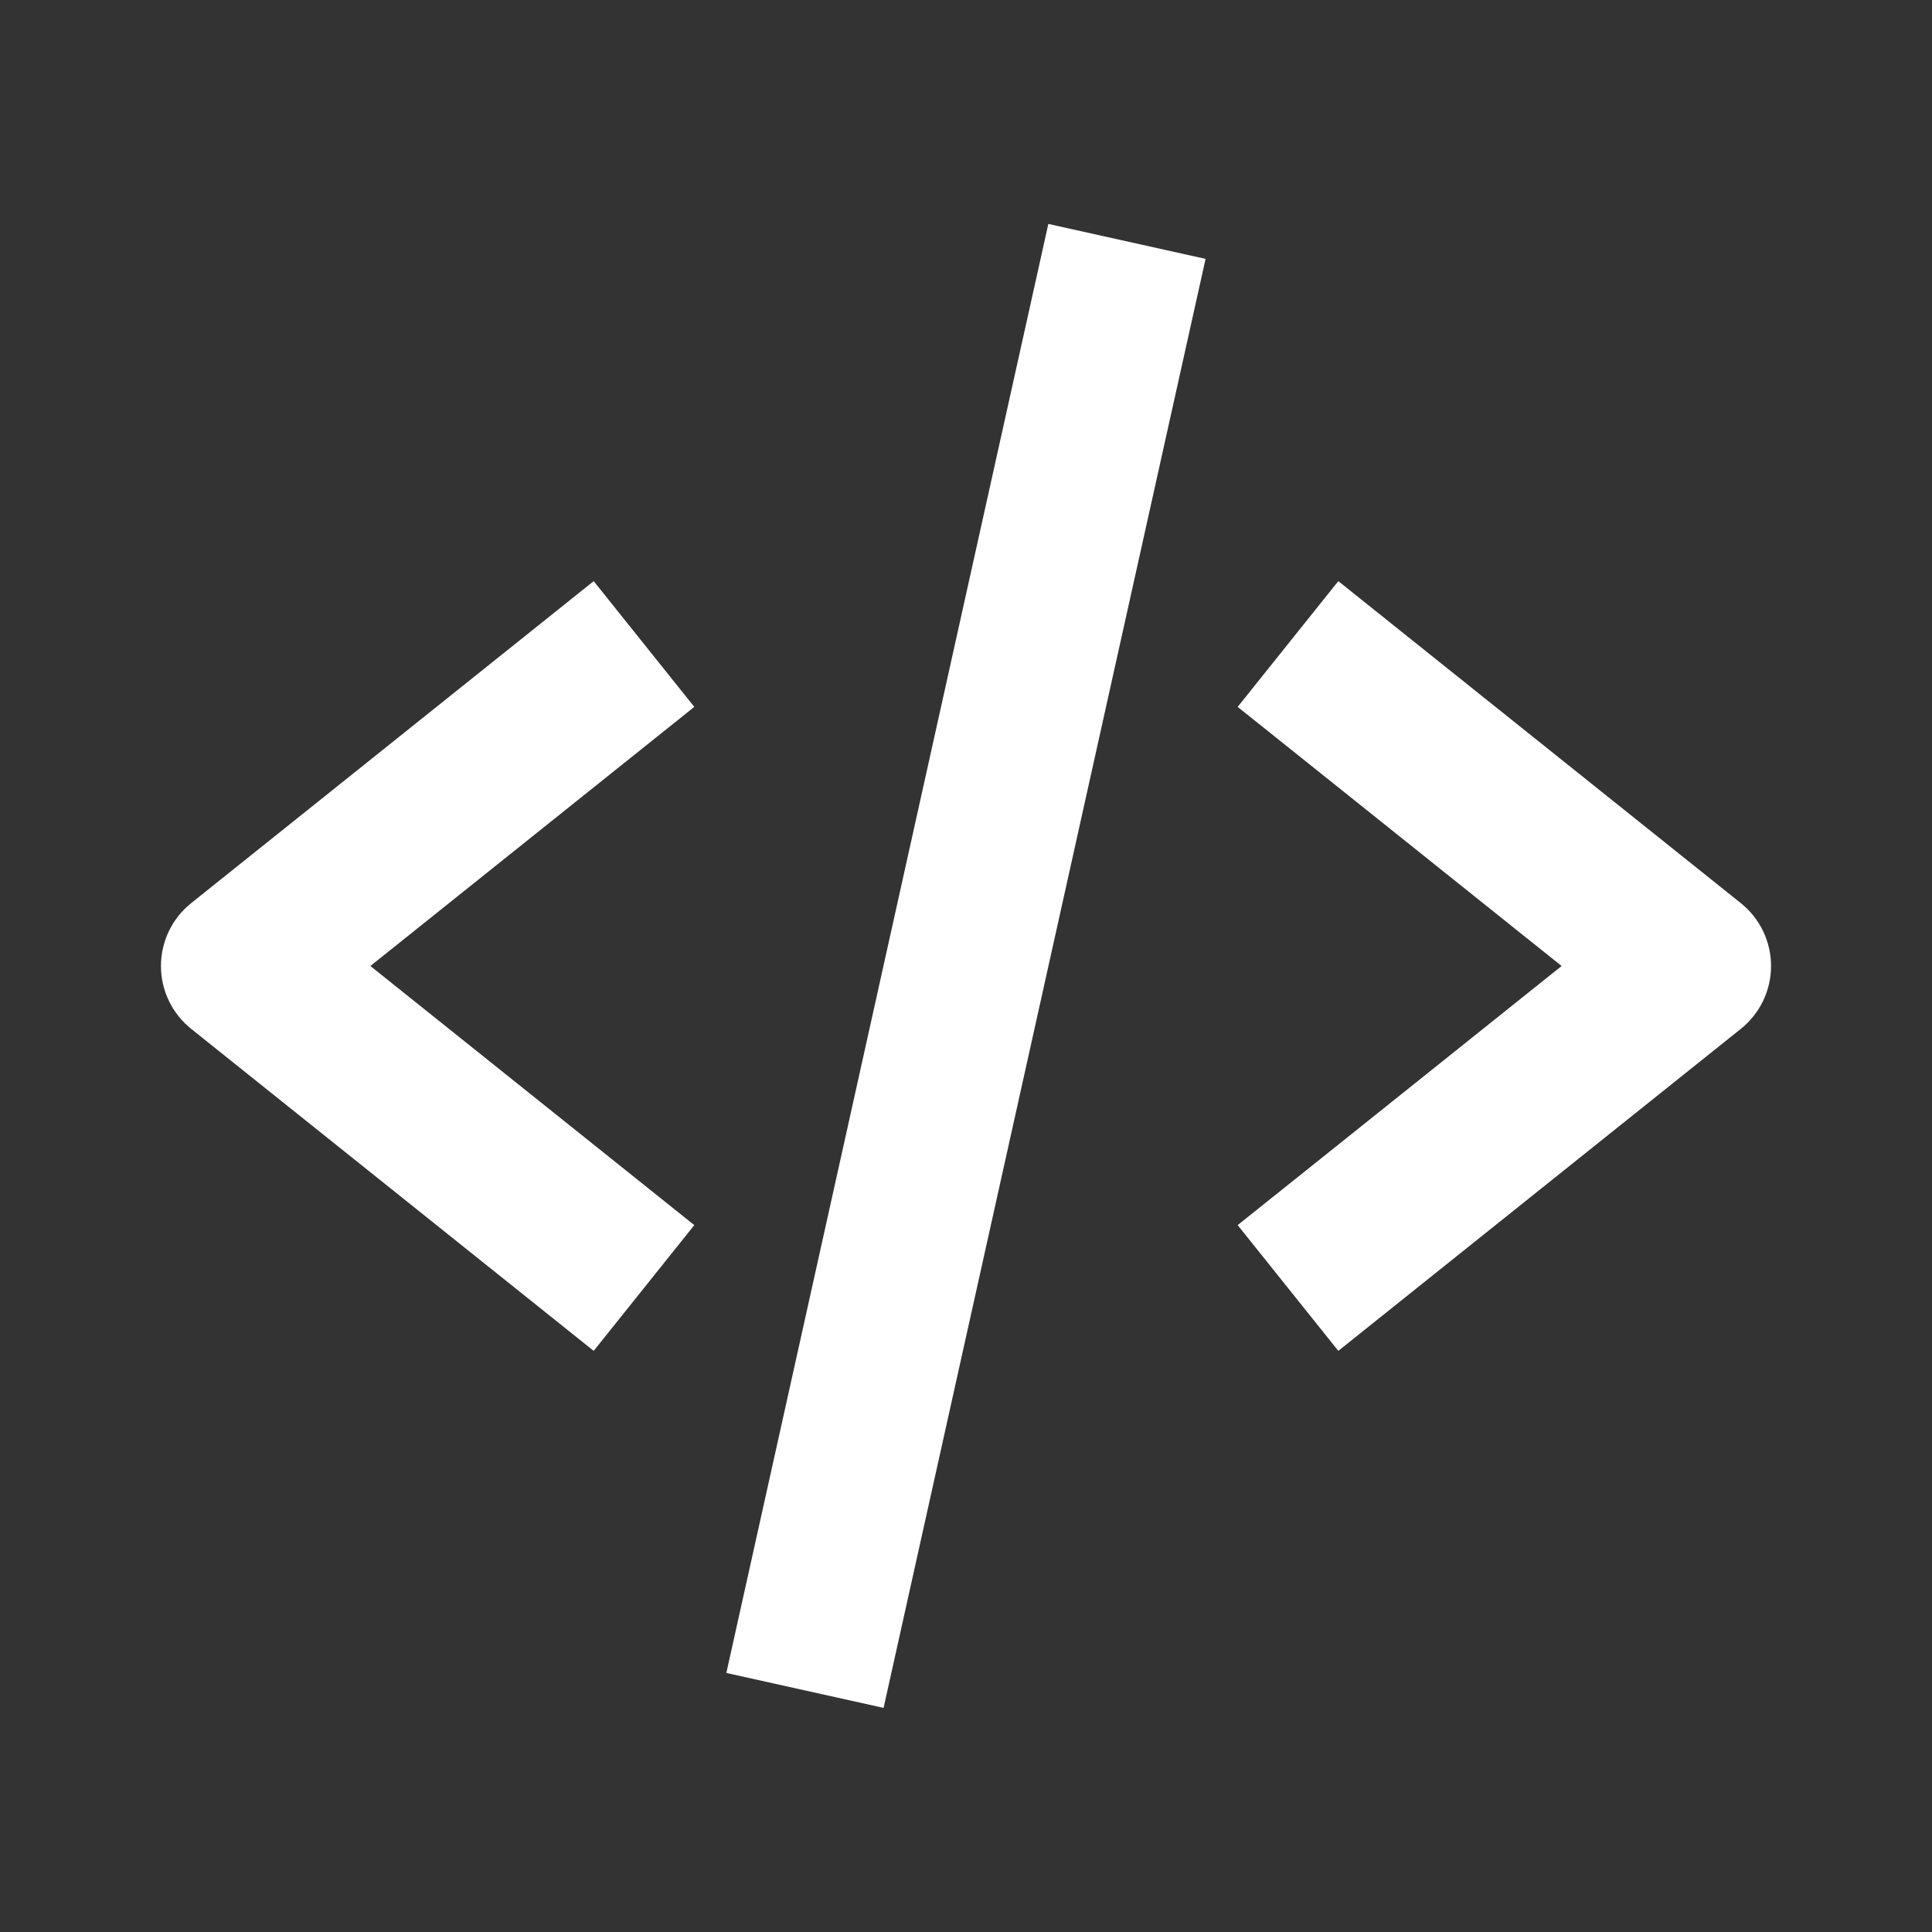 <svg width="68" height="68" viewBox="0 0 68 68" fill="none" xmlns="http://www.w3.org/2000/svg">
<rect x="0" y="0" width="68" height="68" fill="#333333" stroke="none"/>
<path d="M20.896 47.546L24.437 43.12L13.036 34L24.437 24.88L20.896 20.454L6.729 31.787C6.397 32.053 6.129 32.389 5.945 32.772C5.761 33.155 5.665 33.575 5.665 34C5.665 34.425 5.761 34.845 5.945 35.228C6.129 35.611 6.397 35.947 6.729 36.213L20.896 47.546ZM47.104 20.454L43.562 24.88L54.964 34L43.562 43.12L47.104 47.546L61.271 36.213C61.603 35.947 61.871 35.611 62.055 35.228C62.239 34.845 62.335 34.425 62.335 34C62.335 33.575 62.239 33.155 62.055 32.772C61.871 32.389 61.603 32.053 61.271 31.787L47.104 20.454ZM42.432 9.112L31.099 60.112L25.565 58.882L36.898 7.882L42.432 9.112Z" fill="white"/>
</svg>
